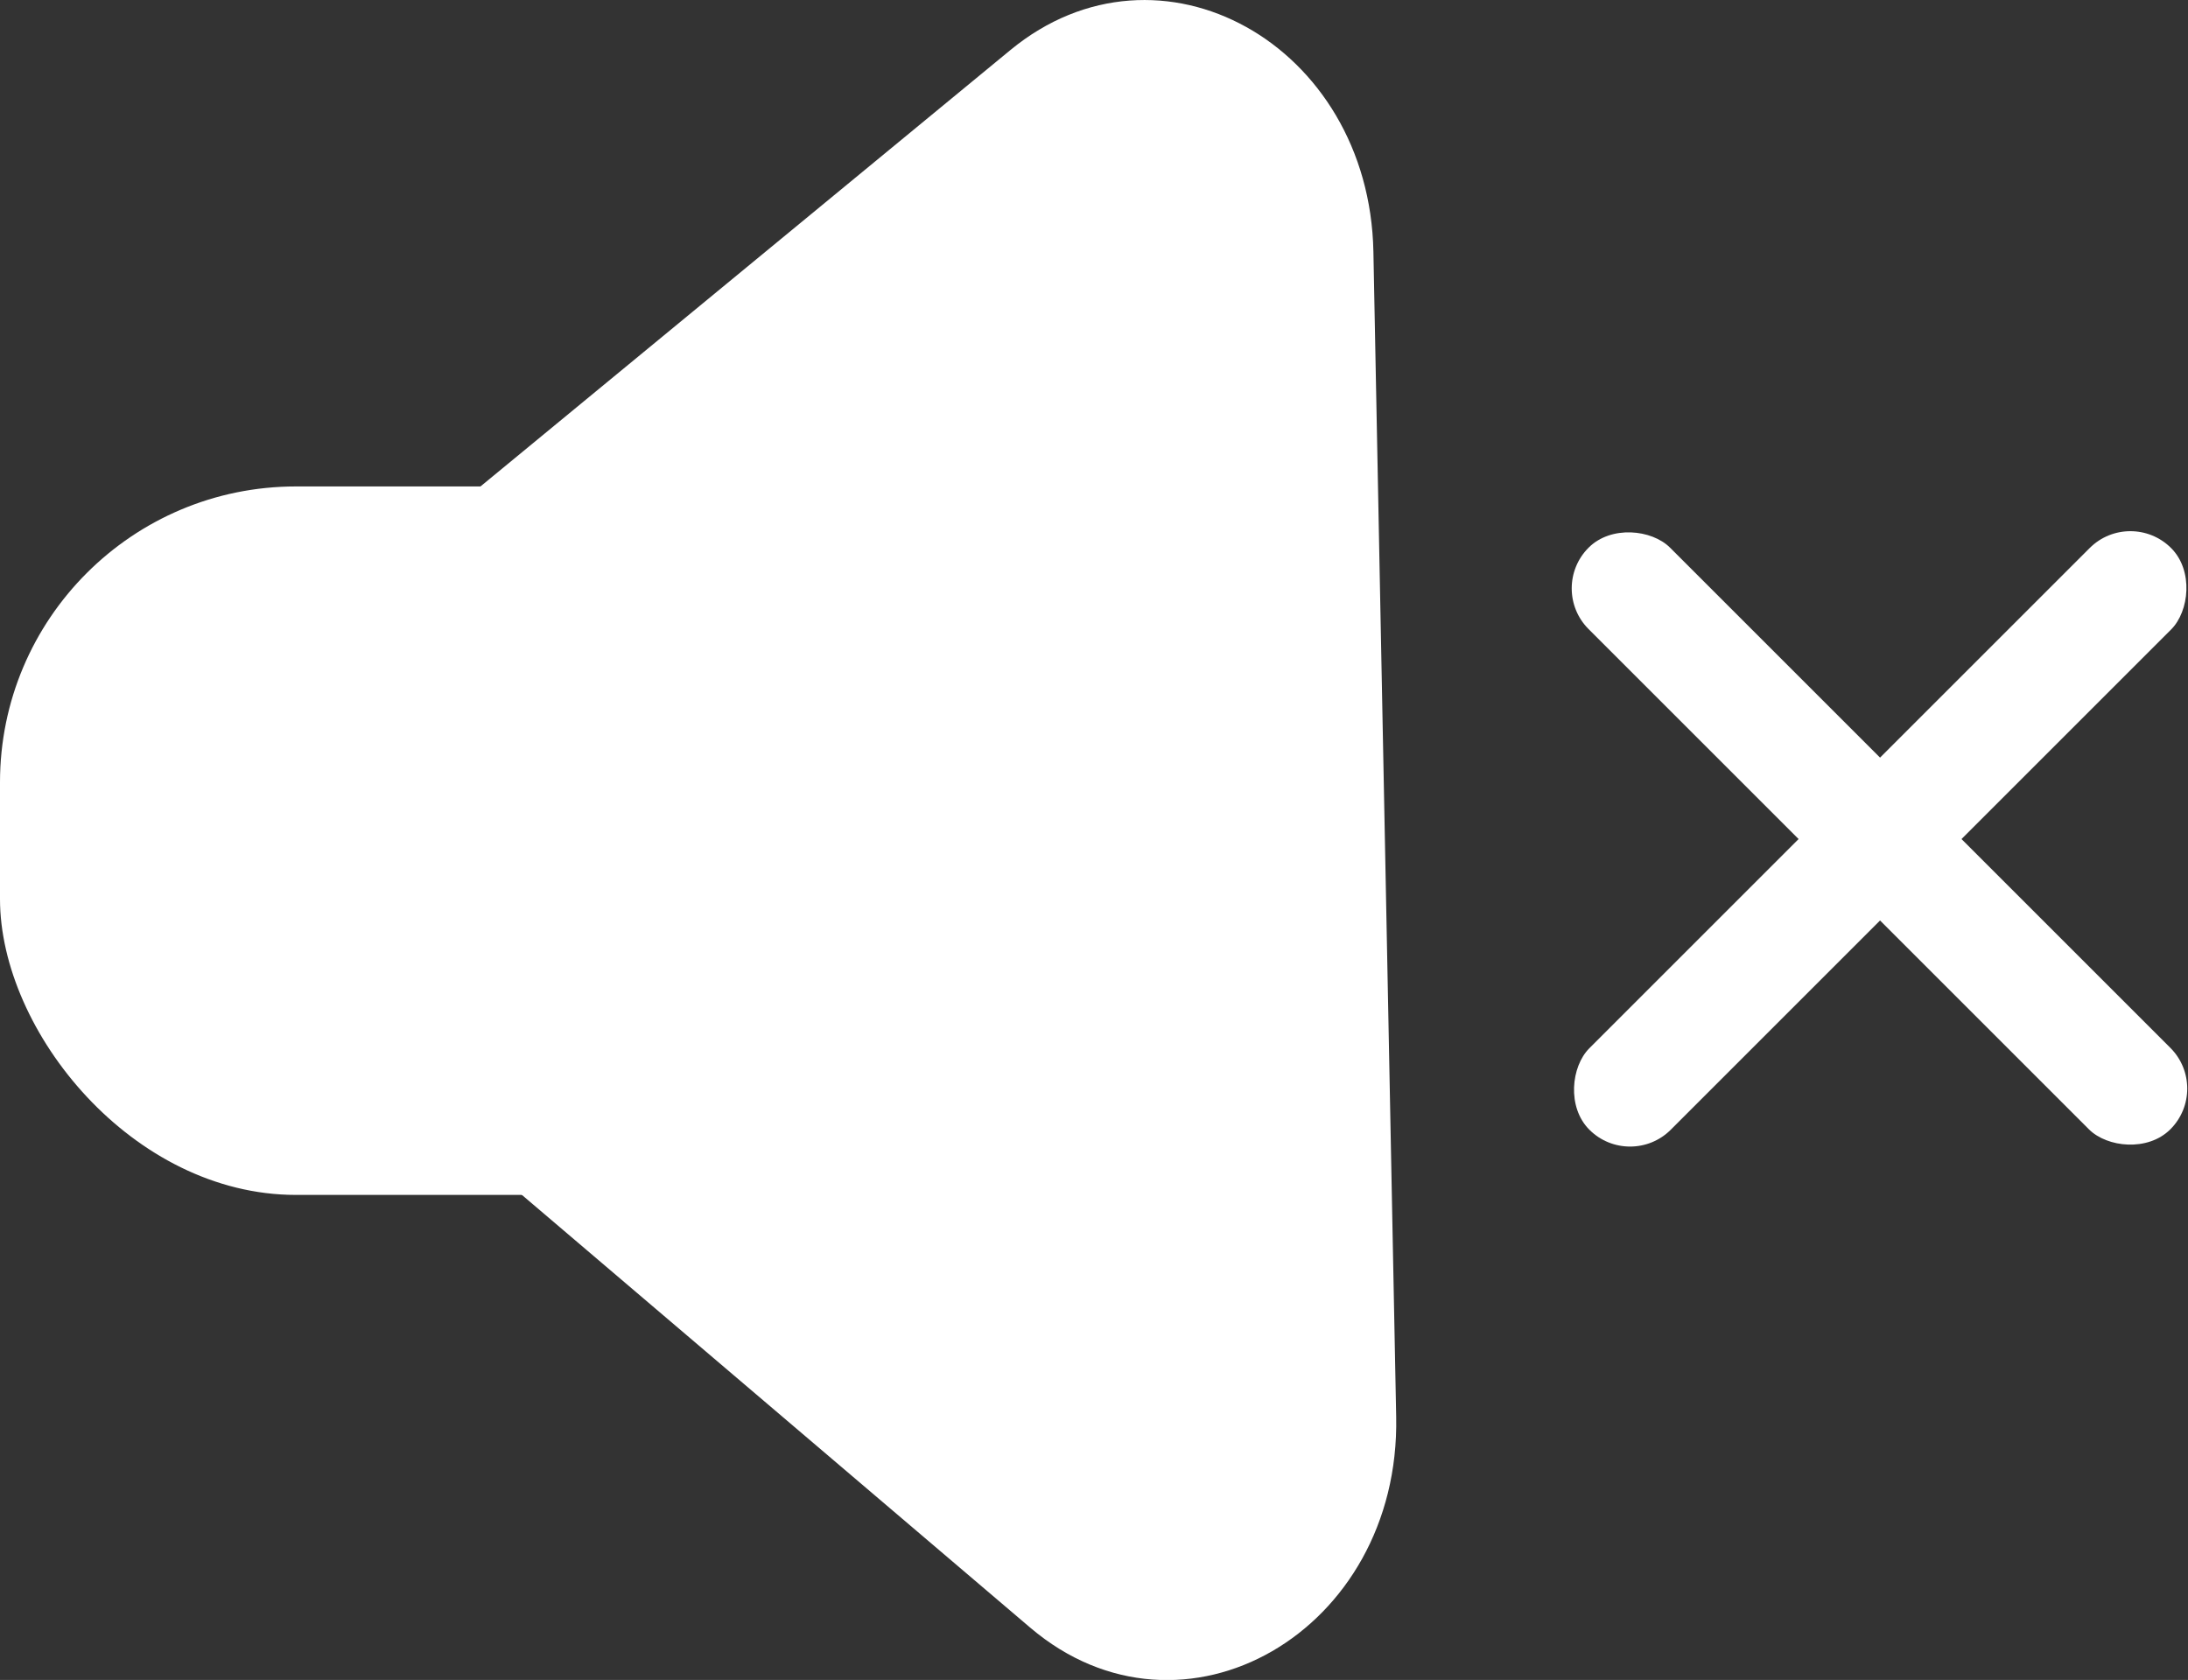 <svg id="Capa_1" data-name="Capa 1" xmlns="http://www.w3.org/2000/svg" viewBox="0 0 518.72 398.37">
  <rect x="0" y="0" width="518.72" height="398.37" fill="#333333" stroke="none"/>
  <defs>
    <style>
      .cls-1 {
        fill: #fff;
      }
    </style>
  </defs>
  <rect class="cls-1" y="115.35" width="300" height="168" rx="70.17"/>
  <path class="cls-1" d="M763.34,494.12,925.55,360.51c35.31-29.09,85.09-1.41,86.05,47.84L1017,684.63c1,50.93-50.65,80.67-86.74,50L762.65,591.91C733.73,567.29,734.07,518.23,763.34,494.12Z" transform="translate(-686 -348.65)"/>
  <rect class="cls-1" x="1117.92" y="449.95" width="27.31" height="195.05" rx="13.65" transform="translate(-741.69 611.85) rotate(-45)"/>
  <rect class="cls-1" x="1118.1" y="450.04" width="27.31" height="195.05" rx="13.65" transform="translate(858.84 1386.38) rotate(-135)"/>
</svg>
